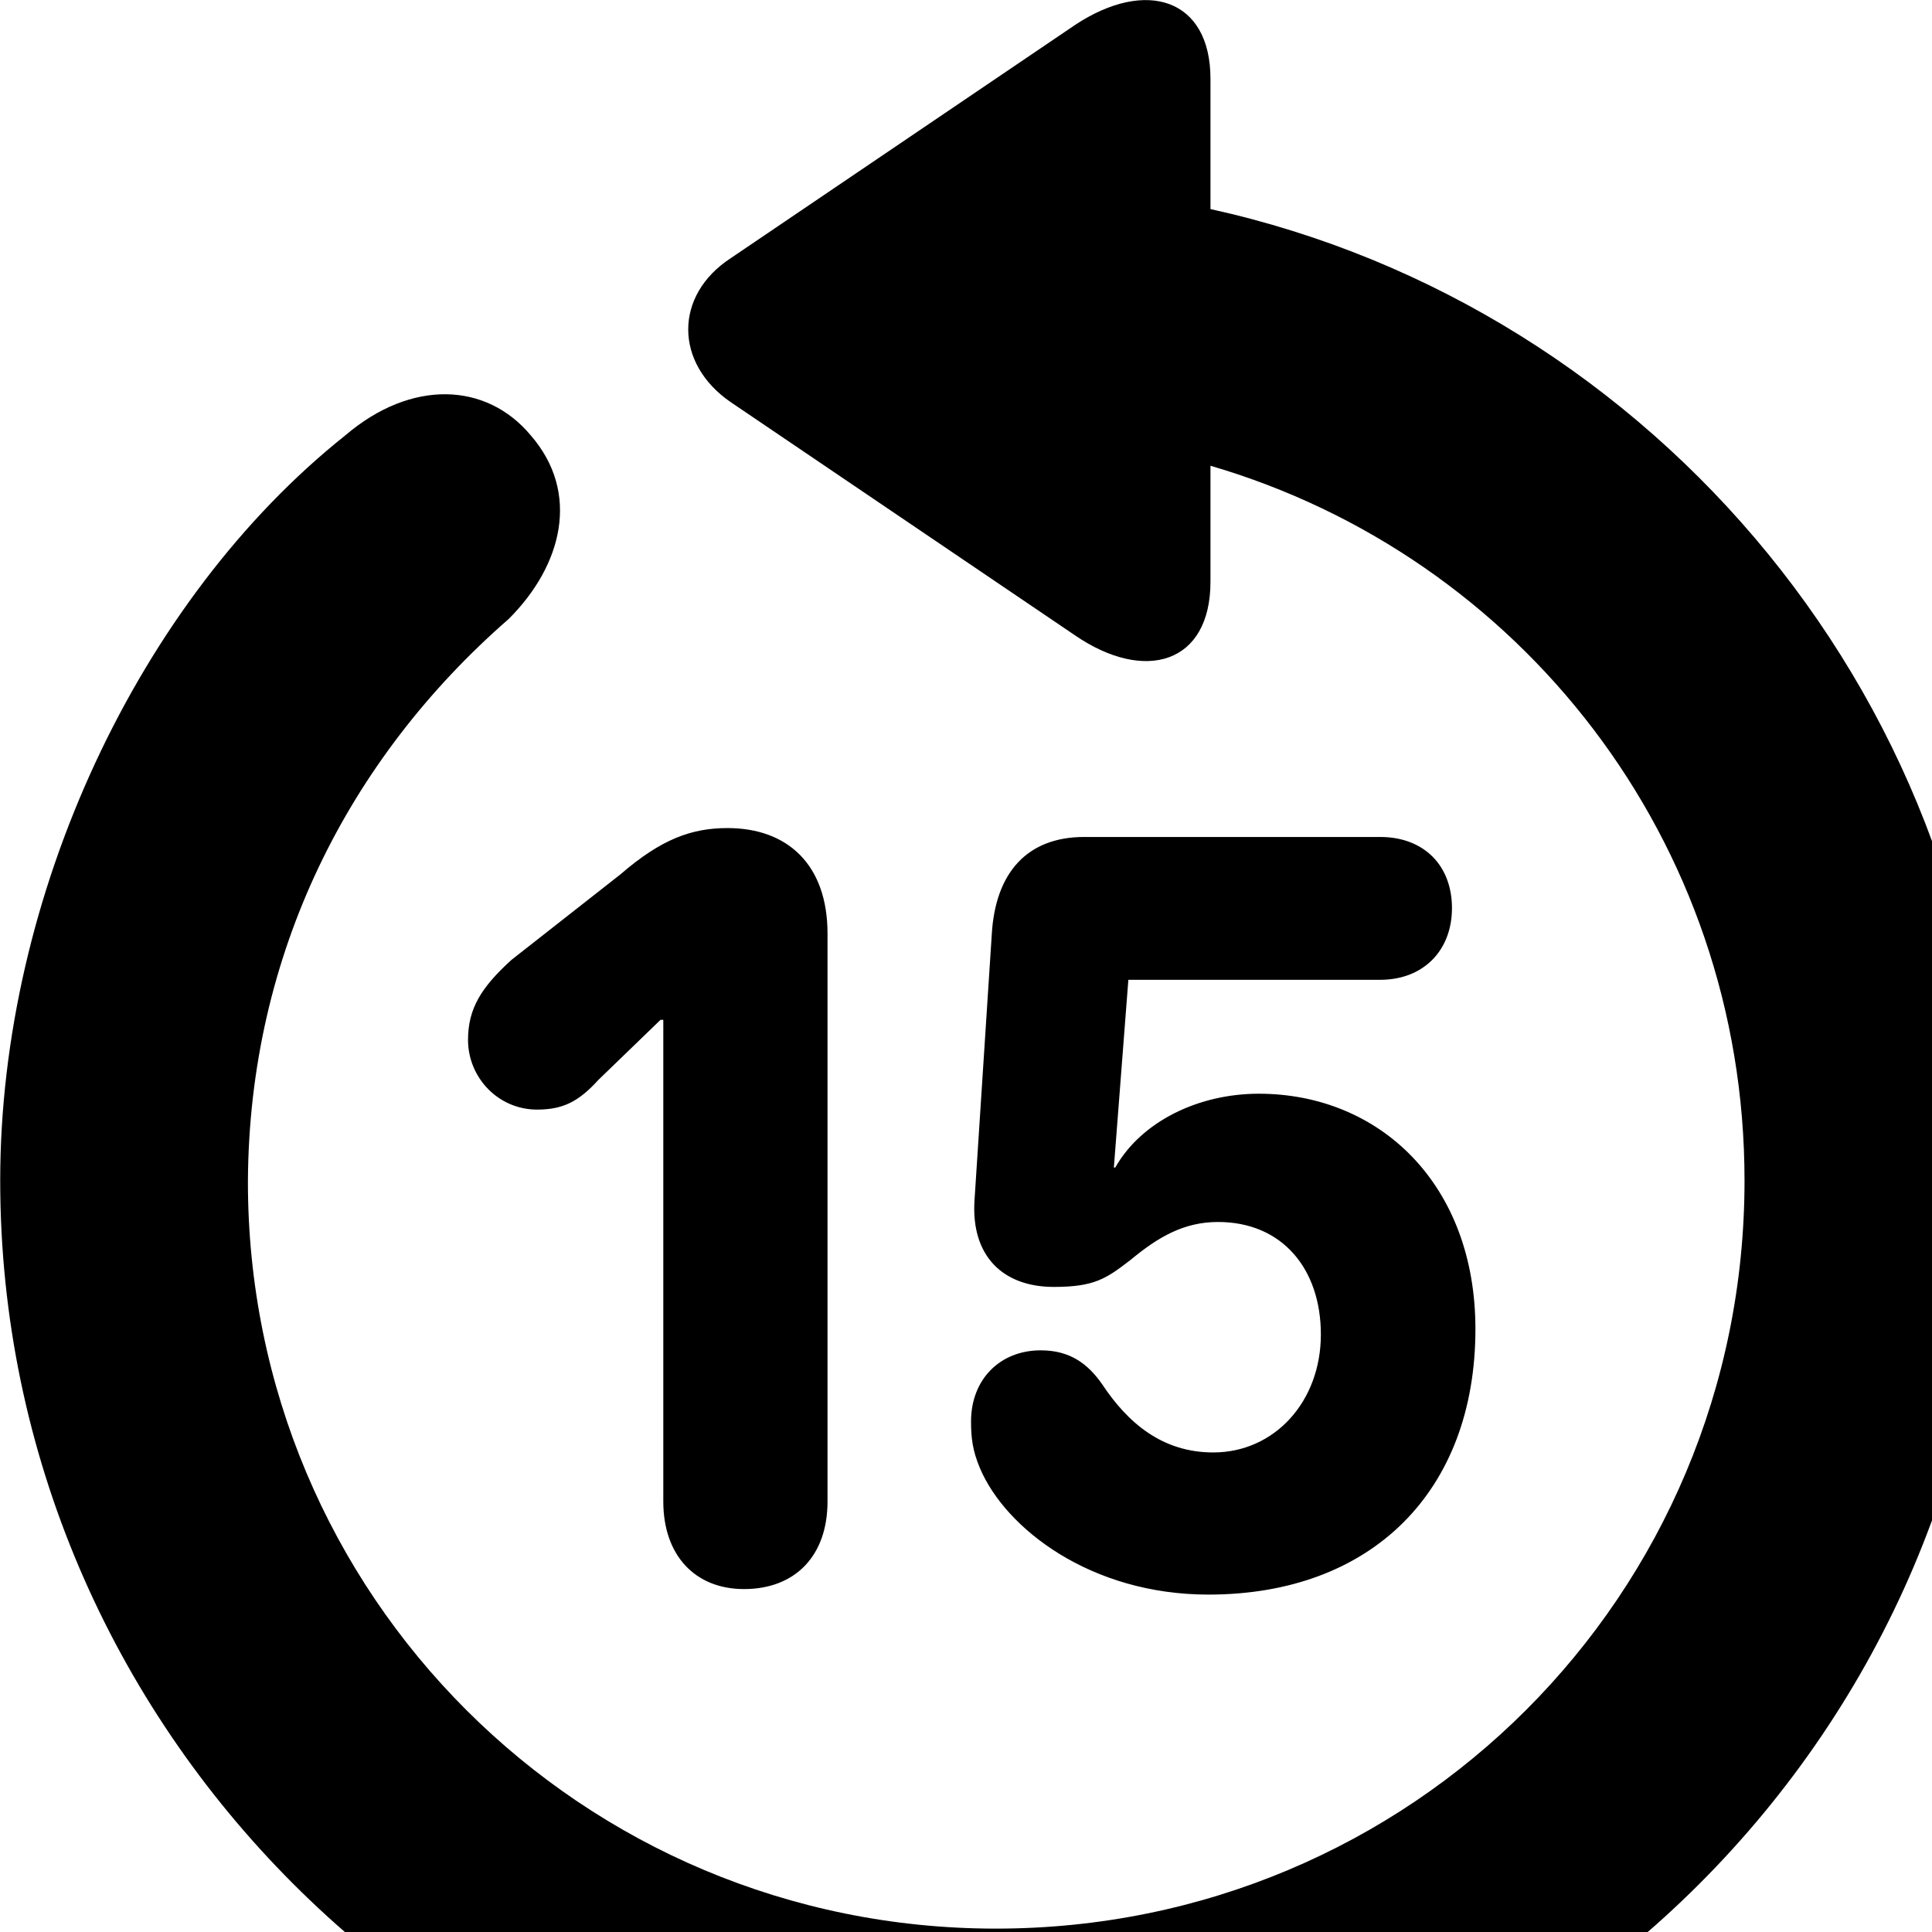 <svg xmlns="http://www.w3.org/2000/svg" viewBox="0 0 28 28" width="28" height="28">
  <path d="M0.003 17.11C0.003 25.041 6.523 31.55 14.433 31.55C22.363 31.55 28.873 25.041 28.873 17.11C28.873 10.251 23.993 4.45 17.543 3.03V1.141C17.543 -0.019 16.613 -0.32 15.583 0.36L10.593 3.74C9.763 4.28 9.773 5.271 10.593 5.83L15.583 9.21C16.593 9.9 17.543 9.62 17.543 8.431V6.75C22.023 8.06 25.283 12.171 25.283 17.11C25.283 23.12 20.453 27.951 14.433 27.951C8.433 27.951 3.583 23.12 3.593 17.11C3.613 13.831 5.043 11.001 7.373 8.97C8.153 8.191 8.413 7.141 7.693 6.311C7.053 5.54 5.963 5.49 5.003 6.311C2.013 8.691 0.003 12.98 0.003 17.11ZM10.783 23.03C11.523 23.03 11.993 22.55 11.993 21.761V13.53C11.993 12.53 11.413 12.001 10.543 12.001C10.023 12.001 9.583 12.161 8.993 12.671L7.413 13.911C6.973 14.31 6.783 14.62 6.783 15.07C6.783 15.62 7.223 16.081 7.783 16.081C8.153 16.081 8.383 15.97 8.673 15.65L9.573 14.78H9.613V21.761C9.613 22.541 10.073 23.03 10.783 23.03ZM17.513 23.11C19.883 23.11 21.383 21.61 21.383 19.261C21.383 17.16 19.993 15.851 18.243 15.851C17.373 15.851 16.543 16.25 16.163 16.921H16.143L16.353 14.2H20.003C20.633 14.2 21.043 13.771 21.043 13.161C21.043 12.54 20.633 12.13 20.003 12.13H15.713C14.893 12.13 14.423 12.64 14.373 13.55L14.123 17.401C14.073 18.201 14.533 18.651 15.273 18.651C15.863 18.651 16.033 18.53 16.383 18.261C16.793 17.921 17.163 17.71 17.653 17.71C18.583 17.71 19.143 18.39 19.143 19.34C19.143 20.311 18.473 21.05 17.583 21.05C16.843 21.05 16.343 20.62 15.973 20.061C15.763 19.761 15.503 19.57 15.083 19.57C14.493 19.57 14.073 19.991 14.073 20.601C14.073 20.831 14.093 21.02 14.203 21.28C14.573 22.151 15.803 23.11 17.513 23.11Z" />
</svg>